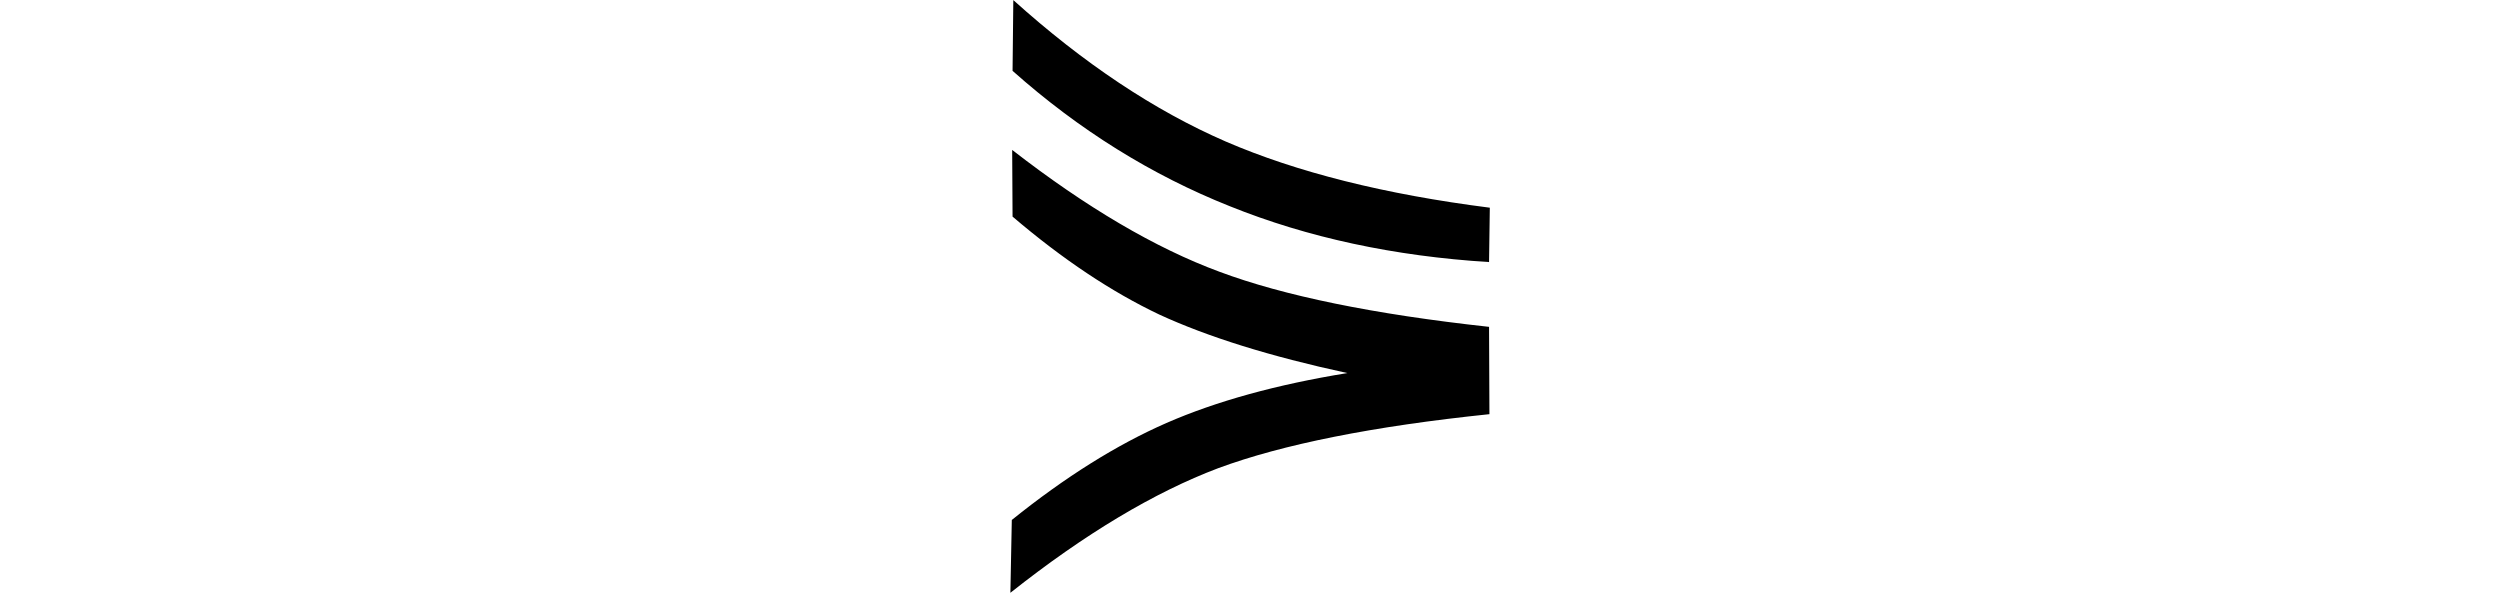 <svg xmlns="http://www.w3.org/2000/svg" xmlns:xlink="http://www.w3.org/1999/xlink" width="26.396pt" height="6.258pt" viewBox="0 0 26.396 6.258" version="1.1">
<defs>
<g>
<symbol overflow="visible" id="glyph0-0">
<path style="stroke:none;" d=""/>
</symbol>
<symbol overflow="visible" id="glyph0-1">
<path style="stroke:none;" d="M 1.367 -0.781 C 1.93 -1.234 2.473 -1.574 3 -1.805 C 3.527 -2.035 4.164 -2.211 4.91 -2.332 C 4.094 -2.508 3.434 -2.715 2.926 -2.949 C 2.422 -3.188 1.906 -3.531 1.375 -3.984 L 1.371 -4.688 C 2.152 -4.082 2.883 -3.652 3.559 -3.402 C 4.238 -3.148 5.188 -2.953 6.406 -2.82 L 6.41 -1.898 C 5.176 -1.77 4.223 -1.578 3.547 -1.328 C 2.875 -1.074 2.141 -0.637 1.352 -0.012 Z M 1.383 -6.27 C 2.125 -5.602 2.871 -5.105 3.625 -4.777 C 4.375 -4.453 5.305 -4.219 6.414 -4.078 L 6.406 -3.504 C 5.406 -3.566 4.492 -3.762 3.668 -4.094 C 2.844 -4.422 2.078 -4.898 1.375 -5.523 Z "/>
</symbol>
</g>
</defs>
<g id="surface957">
<g style="fill:rgb(0%,0%,0%);fill-opacity:1;">
  <use xlink:href="#glyph0-1" x="9.316" y="6.271"/>
</g>
</g>
</svg>
